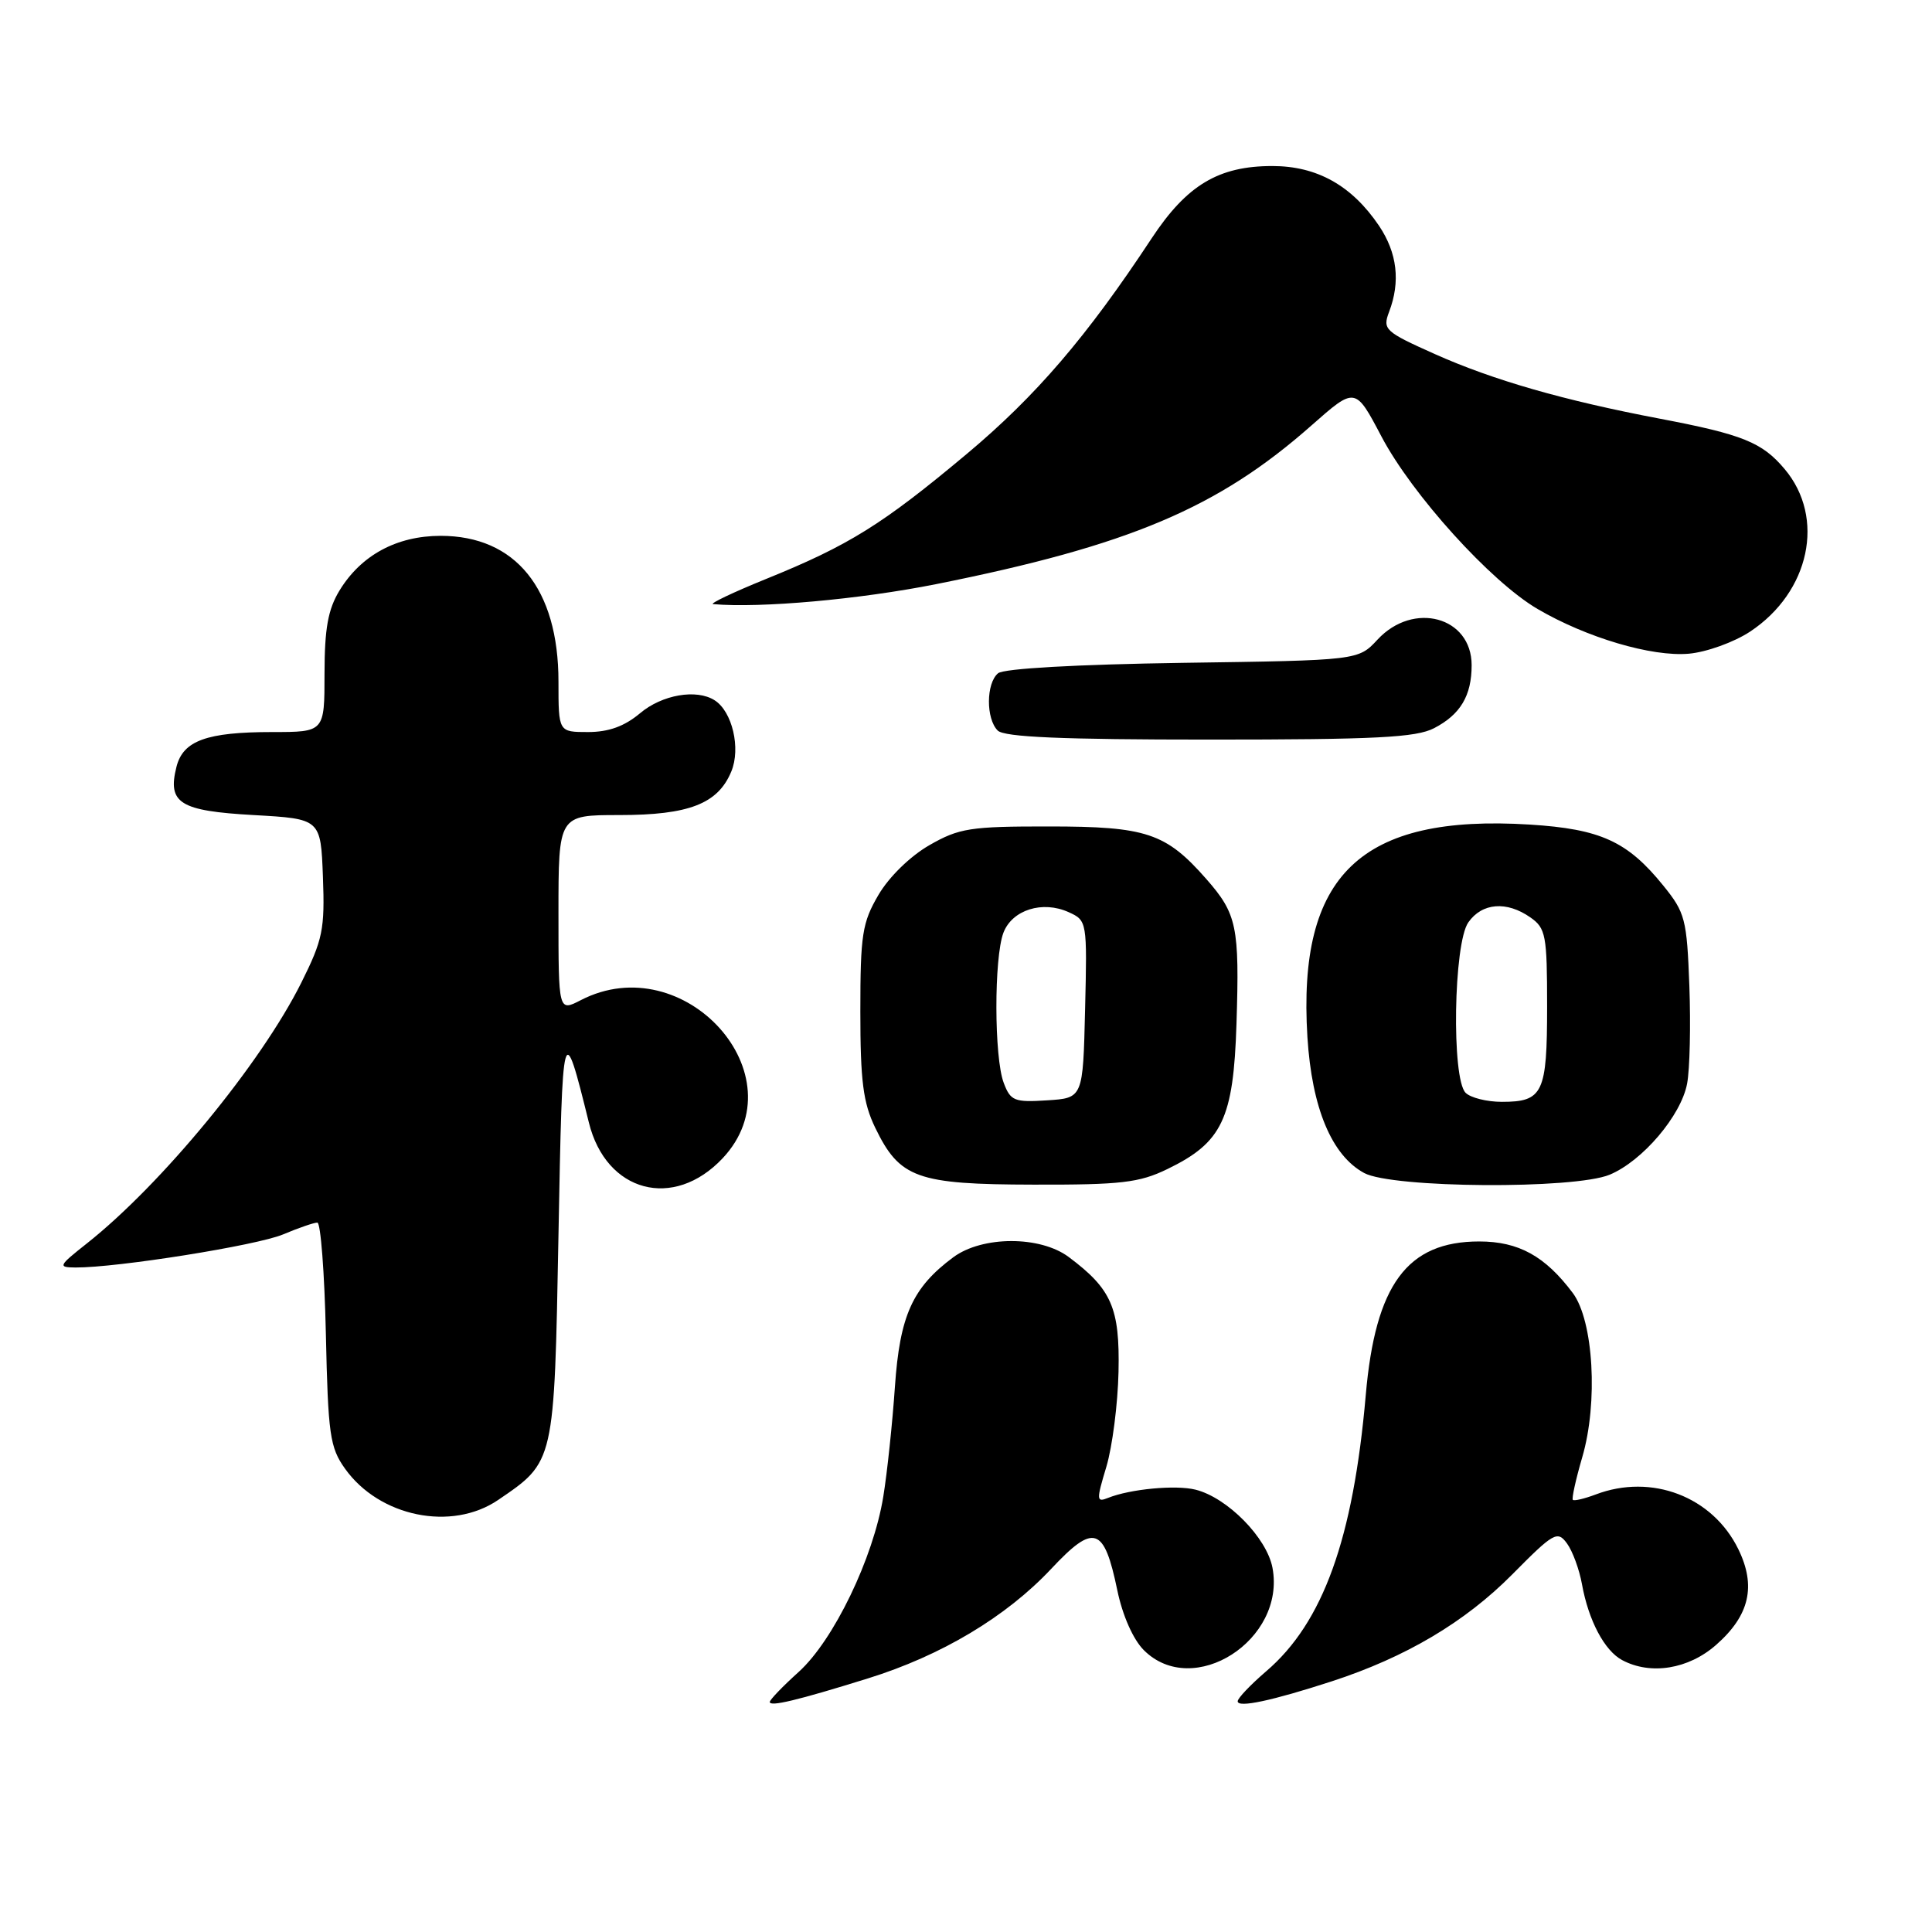 <?xml version="1.0" encoding="UTF-8" standalone="no"?>
<!DOCTYPE svg PUBLIC "-//W3C//DTD SVG 1.1//EN" "http://www.w3.org/Graphics/SVG/1.1/DTD/svg11.dtd" >
<svg xmlns="http://www.w3.org/2000/svg" xmlns:xlink="http://www.w3.org/1999/xlink" version="1.1" viewBox="0 0 256 256">
 <g >
 <path fill="currentColor"
d=" M 115.00 222.40 C 124.72 219.38 133.31 214.25 139.28 207.89 C 144.97 201.82 146.29 202.25 148.05 210.72 C 148.74 214.06 150.15 217.24 151.56 218.65 C 158.10 225.19 170.41 217.32 168.61 207.74 C 167.86 203.76 162.64 198.45 158.42 197.39 C 155.79 196.73 149.75 197.30 146.82 198.48 C 145.28 199.10 145.26 198.79 146.60 194.35 C 147.39 191.70 148.12 186.03 148.21 181.76 C 148.39 173.31 147.30 170.81 141.61 166.56 C 137.82 163.73 130.16 163.75 126.32 166.59 C 120.90 170.61 119.23 174.32 118.58 183.77 C 118.25 188.57 117.56 195.12 117.04 198.31 C 115.72 206.46 110.46 217.35 105.84 221.53 C 103.73 223.43 102.00 225.23 102.00 225.52 C 102.00 226.18 105.62 225.32 115.00 222.40 Z  M 176.48 222.78 C 186.27 219.59 194.12 214.94 200.39 208.61 C 205.88 203.06 206.37 202.79 207.63 204.51 C 208.37 205.52 209.27 207.96 209.62 209.92 C 210.49 214.73 212.60 218.72 214.94 219.97 C 218.72 221.99 223.73 221.18 227.39 217.96 C 231.83 214.06 232.73 210.16 230.33 205.26 C 226.92 198.30 218.84 195.21 211.43 198.03 C 209.94 198.59 208.58 198.91 208.41 198.74 C 208.24 198.57 208.80 196.03 209.65 193.11 C 211.78 185.87 211.15 175.02 208.41 171.34 C 204.74 166.44 201.23 164.50 196.00 164.50 C 186.46 164.50 182.24 170.21 180.97 184.86 C 179.31 203.91 175.31 215.01 167.78 221.45 C 165.70 223.24 164.00 225.02 164.00 225.43 C 164.00 226.33 168.54 225.36 176.48 222.78 Z  M 66.01 198.75 C 73.50 193.65 73.44 193.91 74.00 163.68 C 74.53 135.10 74.59 134.85 78.03 148.75 C 80.31 158.00 89.25 160.38 95.75 153.48 C 106.04 142.55 90.68 125.43 76.95 132.53 C 74.00 134.05 74.00 134.05 74.00 121.03 C 74.00 108.00 74.00 108.00 82.05 108.00 C 91.29 108.00 95.13 106.51 96.90 102.23 C 98.18 99.16 97.03 94.27 94.69 92.79 C 92.29 91.26 87.73 92.05 84.82 94.50 C 82.75 96.24 80.65 97.00 77.92 97.00 C 74.00 97.00 74.00 97.00 74.00 90.32 C 74.00 78.02 68.32 71.00 58.38 71.00 C 52.56 71.01 47.85 73.56 44.99 78.24 C 43.46 80.75 43.01 83.28 43.00 89.25 C 43.00 97.00 43.00 97.00 36.07 97.00 C 27.38 97.00 24.25 98.14 23.38 101.62 C 22.17 106.43 23.82 107.45 33.60 108.00 C 42.50 108.50 42.50 108.50 42.79 116.20 C 43.05 123.14 42.77 124.51 39.93 130.20 C 34.57 140.94 21.42 156.92 11.50 164.77 C 7.73 167.75 7.65 167.93 10.00 167.95 C 15.51 167.98 33.98 165.04 37.50 163.57 C 39.56 162.70 41.61 162.00 42.05 162.00 C 42.49 162.00 43.00 168.64 43.18 176.75 C 43.47 190.09 43.71 191.80 45.72 194.61 C 50.27 200.99 59.84 202.95 66.01 198.75 Z  M 154.68 154.91 C 161.95 151.39 163.44 148.26 163.84 135.68 C 164.25 122.75 163.90 121.10 159.84 116.47 C 154.48 110.37 151.91 109.51 139.00 109.51 C 128.57 109.50 127.09 109.73 123.15 111.99 C 120.62 113.44 117.80 116.19 116.40 118.58 C 114.25 122.25 114.00 123.85 114.00 134.02 C 114.00 143.26 114.37 146.12 115.97 149.43 C 119.21 156.12 121.48 156.94 136.93 156.97 C 148.54 157.00 150.95 156.72 154.68 154.91 Z  M 213.30 155.65 C 217.65 153.83 222.75 147.83 223.55 143.59 C 223.91 141.69 224.04 135.87 223.85 130.66 C 223.52 121.79 223.30 120.93 220.39 117.34 C 215.65 111.48 212.08 109.85 202.71 109.26 C 180.30 107.87 171.90 115.90 173.24 137.43 C 173.83 146.81 176.45 153.10 180.76 155.43 C 184.47 157.44 208.61 157.61 213.30 155.65 Z  M 190.02 96.49 C 193.51 94.68 195.00 92.19 195.00 88.14 C 195.00 81.72 187.28 79.63 182.53 84.75 C 179.98 87.50 179.98 87.50 156.74 87.83 C 142.66 88.04 133.01 88.58 132.25 89.21 C 130.66 90.53 130.63 95.23 132.20 96.80 C 133.07 97.67 140.70 98.00 160.25 98.00 C 182.24 98.00 187.63 97.73 190.02 96.49 Z  M 231.90 83.69 C 239.81 78.45 241.91 68.61 236.48 62.16 C 233.50 58.61 230.91 57.57 220.00 55.49 C 207.20 53.06 197.85 50.37 190.11 46.91 C 183.50 43.95 183.18 43.66 184.06 41.33 C 185.59 37.32 185.14 33.51 182.73 29.92 C 179.13 24.59 174.52 22.00 168.59 22.00 C 161.46 22.00 157.26 24.52 152.60 31.58 C 144.00 44.63 137.26 52.48 128.10 60.15 C 116.93 69.50 112.48 72.27 101.52 76.71 C 97.11 78.50 93.95 80.01 94.50 80.05 C 100.77 80.60 113.90 79.42 124.00 77.41 C 149.62 72.29 161.40 67.31 173.78 56.37 C 179.58 51.25 179.58 51.25 183.04 57.82 C 187.10 65.53 197.51 77.05 203.73 80.69 C 210.22 84.49 218.87 87.05 223.77 86.62 C 226.13 86.41 229.76 85.10 231.90 83.69 Z  M 133.00 143.49 C 131.72 140.14 131.70 126.91 132.96 123.59 C 134.12 120.56 138.14 119.29 141.61 120.87 C 144.04 121.97 144.06 122.11 143.78 133.74 C 143.50 145.50 143.50 145.50 138.75 145.80 C 134.41 146.08 133.90 145.88 133.00 143.49 Z  M 194.20 144.80 C 192.32 142.92 192.60 125.01 194.56 122.22 C 196.38 119.62 199.64 119.36 202.78 121.56 C 204.83 122.99 205.00 123.91 205.00 133.36 C 205.00 144.85 204.46 146.00 199.00 146.00 C 197.02 146.00 194.86 145.46 194.20 144.80 Z "/>
</g>
</svg>